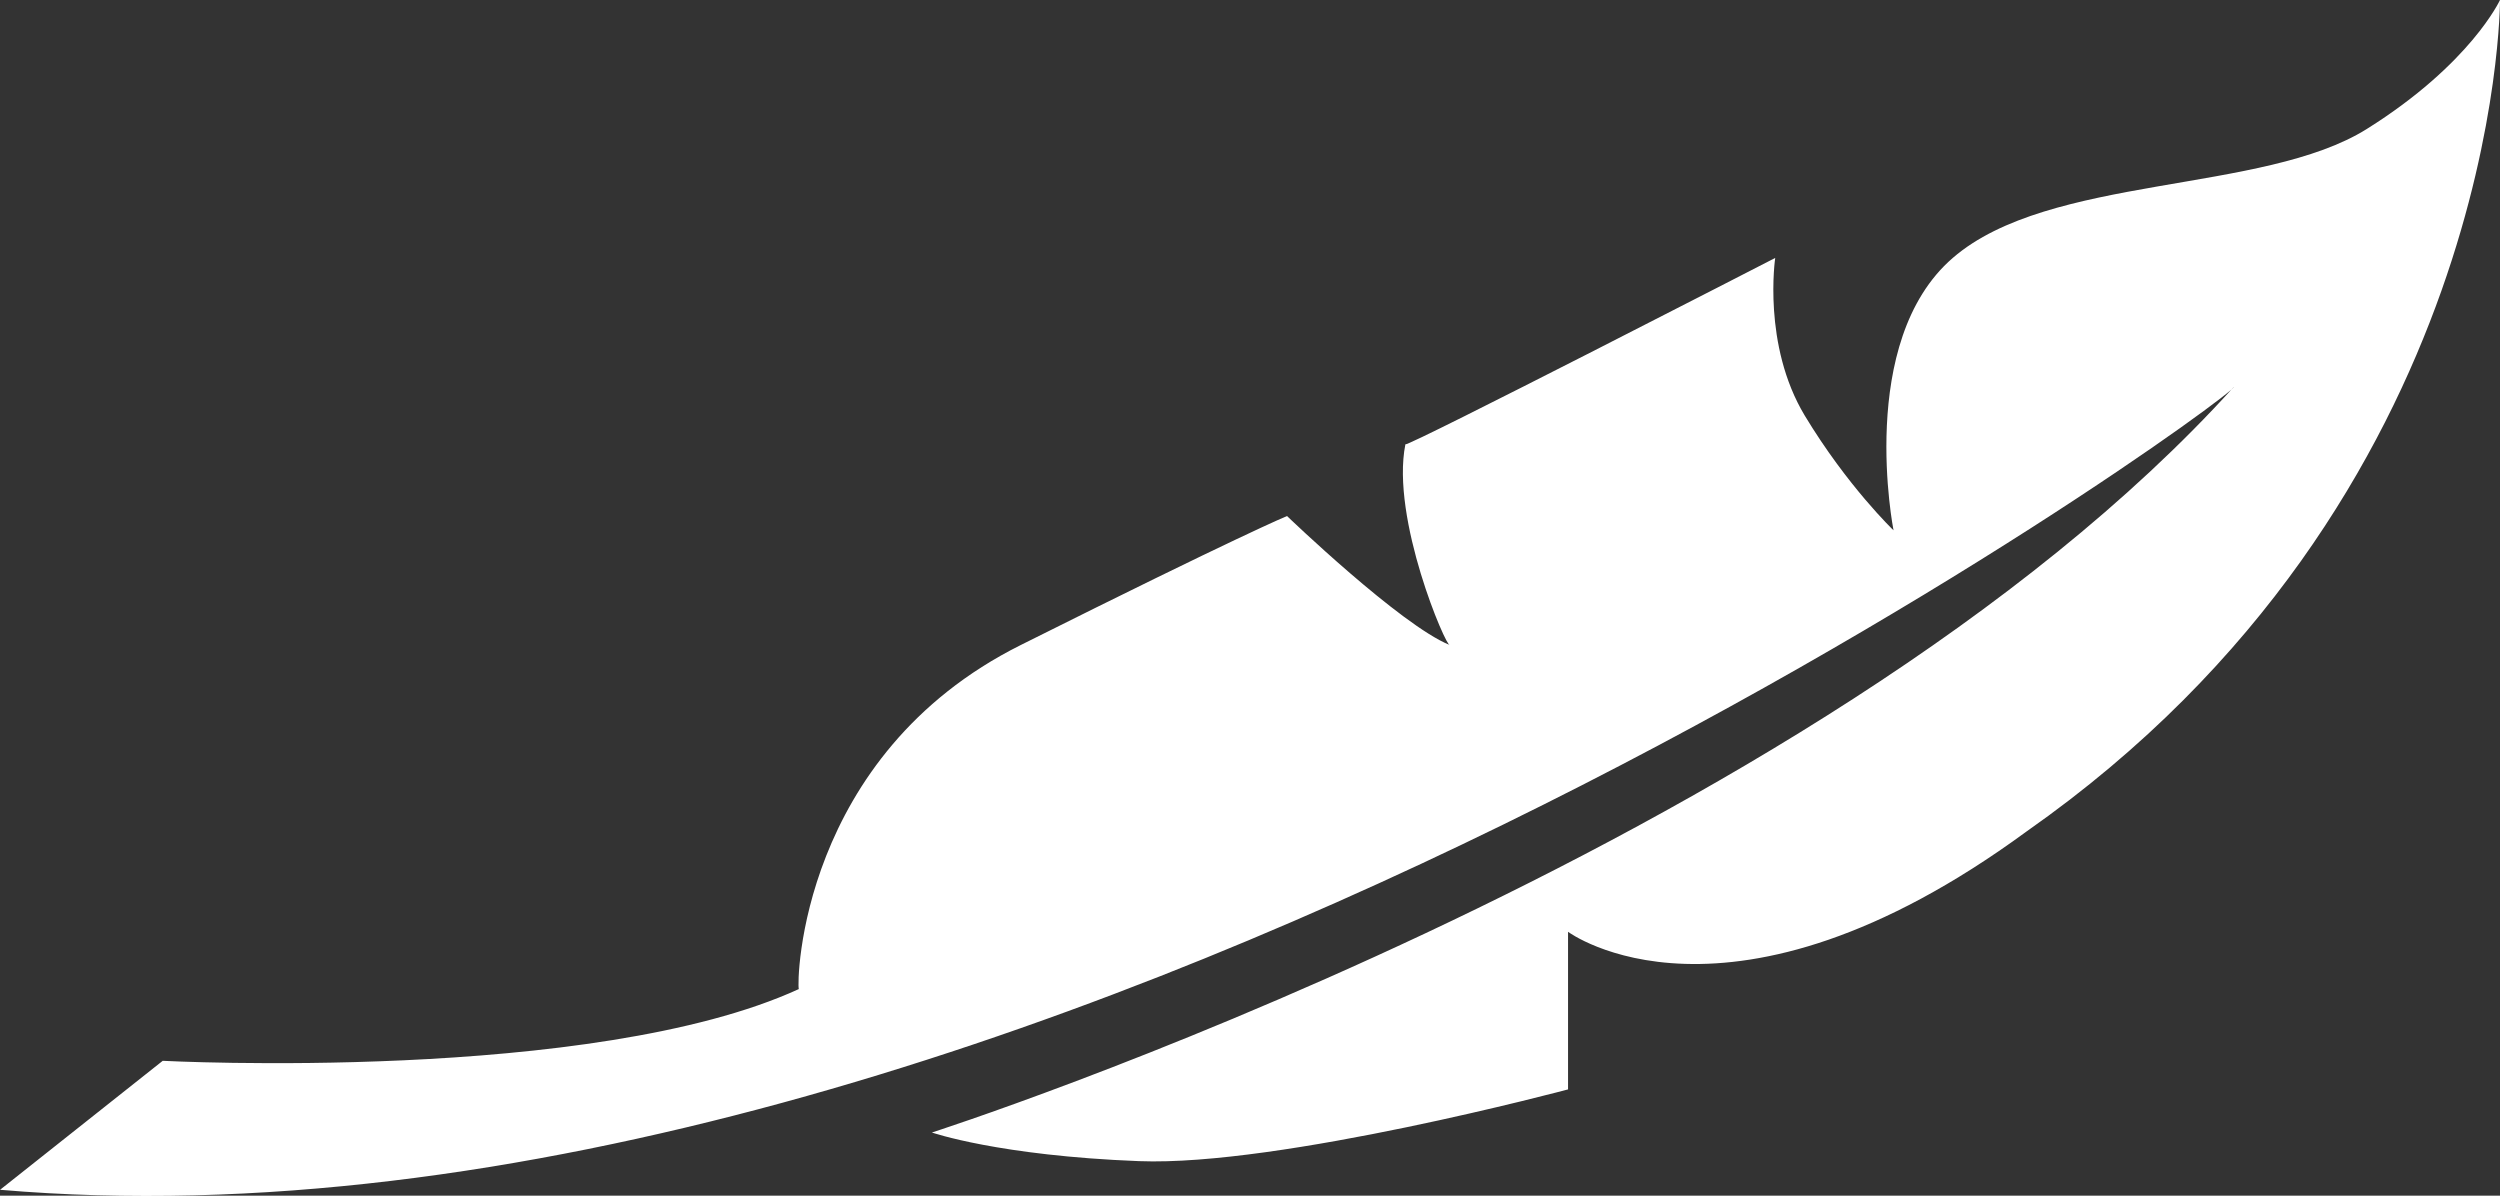 <svg xmlns="http://www.w3.org/2000/svg" preserveAspectRatio="xMidYMid" width="46" height="22" viewBox="0 0 46 22"><rect x="0" y="0" width="46" height="22" fill="#333333" stroke="none"/><defs><style>.cls-3 { fill: #ffffff; }</style></defs><path d="M0 21.893s2.994-2.374 2.994-2.374 7.92.415 11.704-1.32c-.04-.118.02-4.3 4.083-6.33 4.065-2.033 4.9-2.374 4.9-2.374s2.086 2.005 2.995 2.374c-.06.055-1.09-2.327-.817-3.693.056.043 6.805-3.43 6.805-3.43s-.24 1.6.544 2.902c.785 1.3 1.633 2.11 1.633 2.11s-.69-3.475 1.09-5.012c1.777-1.538 5.71-1.175 7.62-2.374C45.462 1.174 46 0 46 0s.027 9.175-8.71 15.298c-5.506 4.037-8.438 1.847-8.438 1.847s0 2.9 0 2.9-5.31 1.42-7.893 1.32c-2.585-.1-3.812-.527-3.812-.527S33.4 15.625 41.1 7.122c.054.158-22.2 16.388-41.1 14.77z" id="path-1" class="cls-3" fill-rule="evenodd"/></svg>